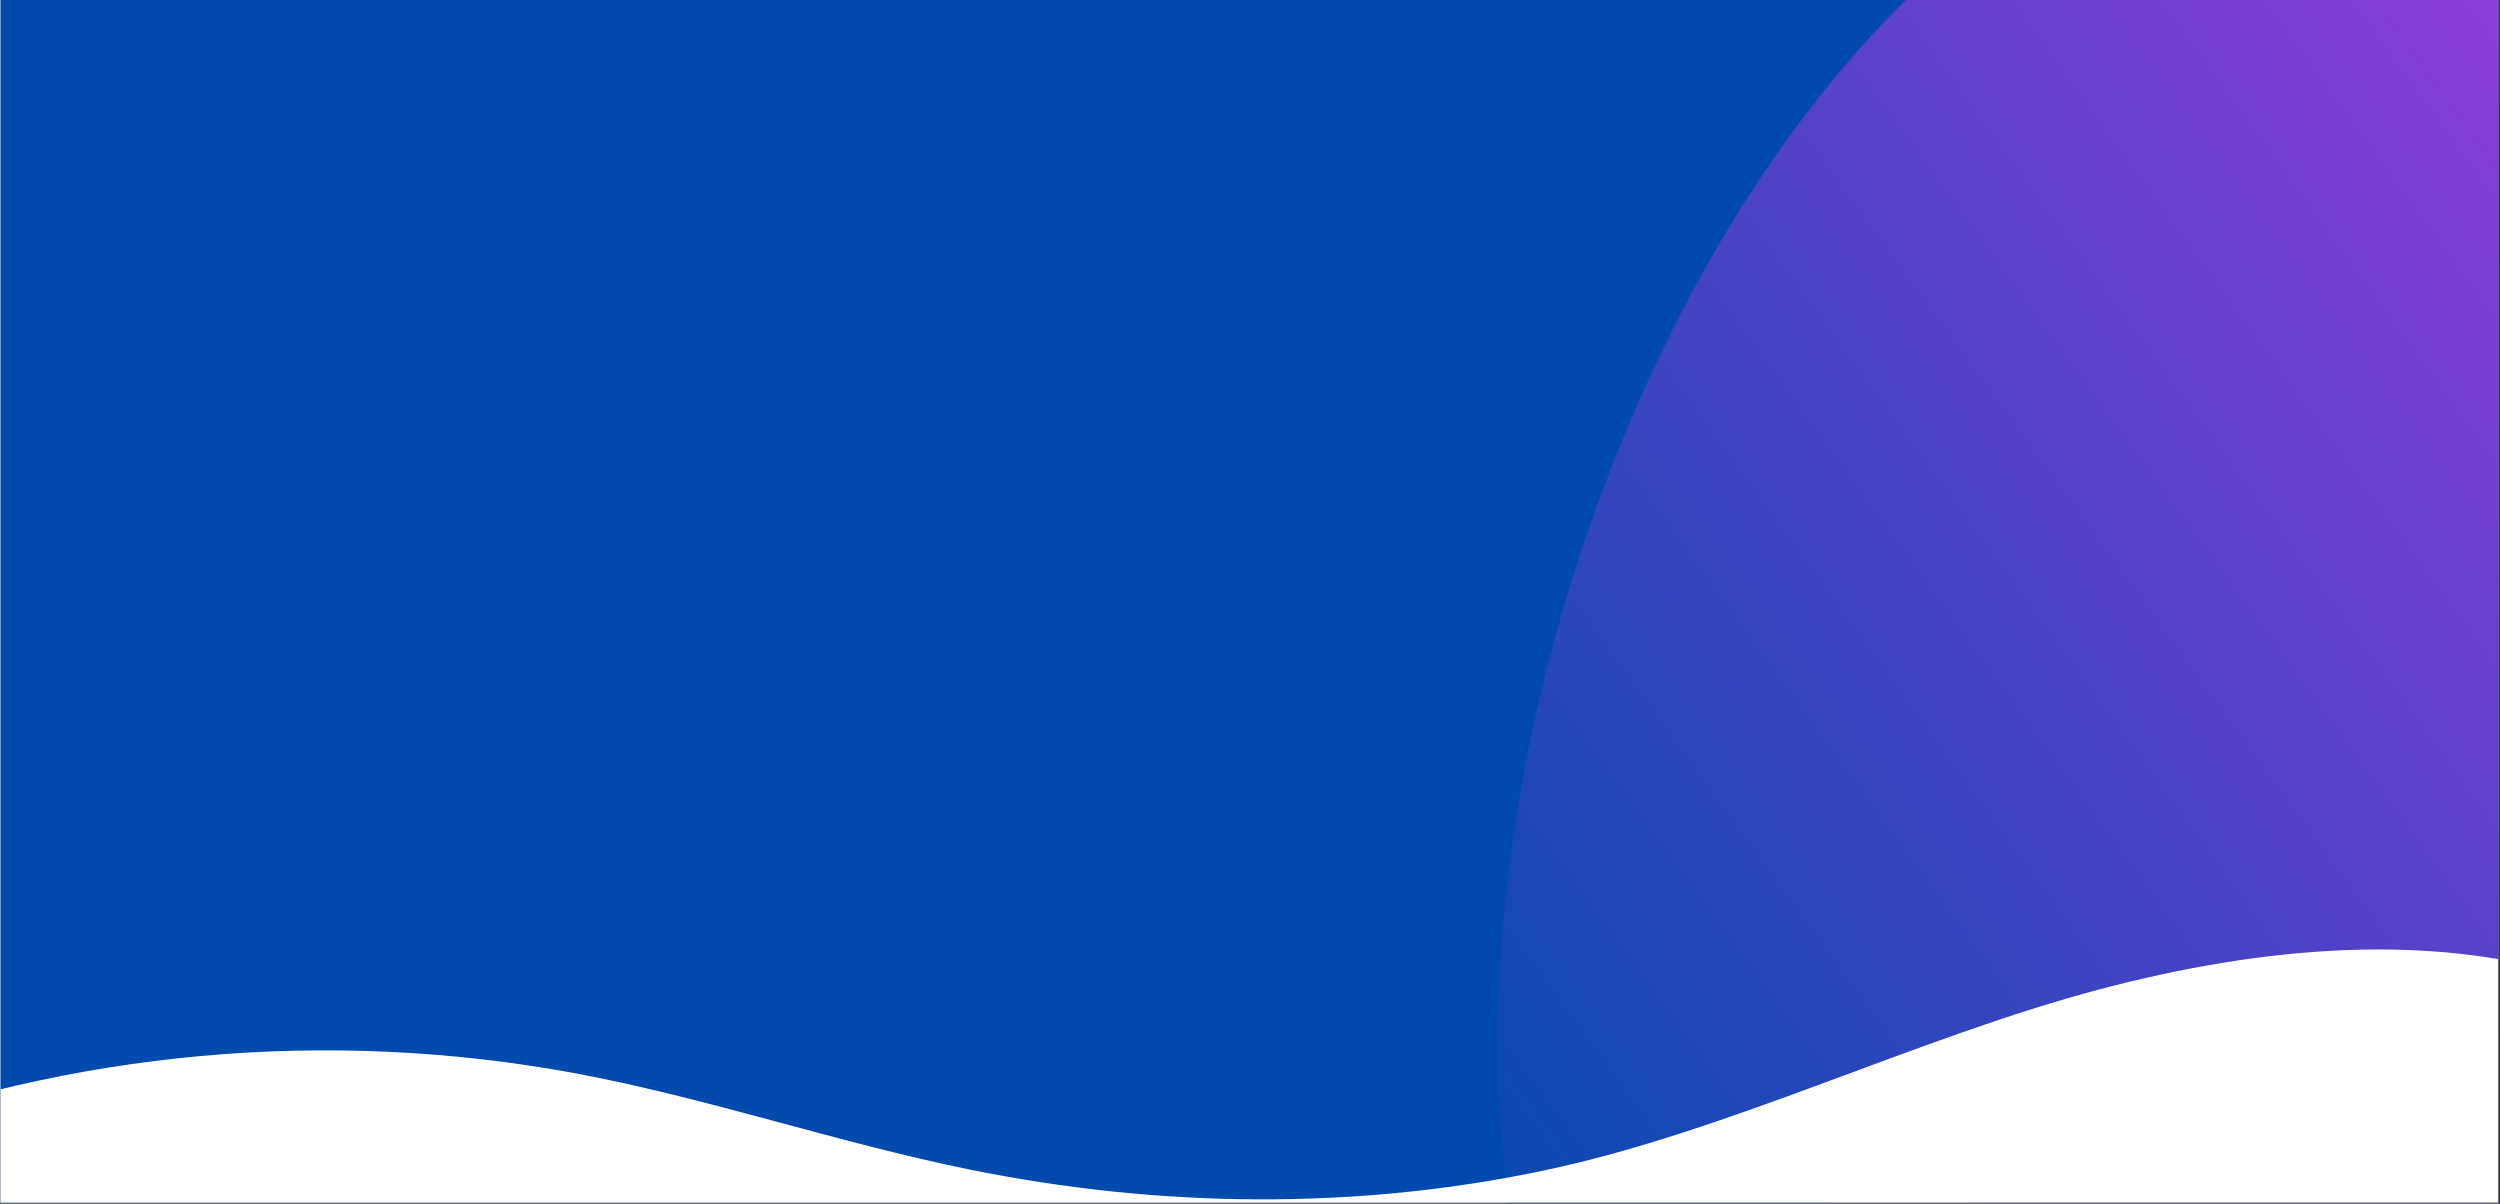 <?xml version="1.0" encoding="UTF-8"?>
<svg xmlns="http://www.w3.org/2000/svg" xmlns:xlink="http://www.w3.org/1999/xlink" width="1012.5pt" height="487.5pt" viewBox="0 0 1012.5 487.5" version="1.2">
<rect x="0" y="0" width="1012.5" height="487.5" fill="#333333" stroke="none"/>
<defs>
<clipPath id="clip1">
  <path d="M 0.27 0 L 1011.73 0 L 1011.73 487 L 0.27 487 Z M 0.27 0 "/>
</clipPath>
<clipPath id="clip2">
  <path d="M 606 0 L 1011.73 0 L 1011.73 487 L 606 487 Z M 606 0 "/>
</clipPath>
<clipPath id="clip3">
  <path d="M 993.859 -169.777 L 1509.234 539.855 L 913.023 972.859 L 397.648 263.227 Z M 993.859 -169.777 "/>
</clipPath>
<clipPath id="clip4">
  <path d="M 993.859 -169.777 L 1509.234 539.855 L 913.023 972.859 L 397.648 263.227 Z M 993.859 -169.777 "/>
</clipPath>
<clipPath id="clip5">
  <path d="M 1174.77 352.398 C 1424.672 483.156 1445.266 578.914 1338.008 660.273 C 1230.75 741.633 843.523 858.18 670.477 638.609 C 497.434 419.039 703.254 -121.367 971.148 -74.746 C 1299.402 -17.656 1025.555 274.363 1174.77 352.398 Z M 1174.77 352.398 "/>
</clipPath>
<linearGradient id="linear0" gradientUnits="userSpaceOnUse" x1="1027.228" y1="-430.69" x2="1155.069" y2="-430.69" gradientTransform="matrix(-4.445,3.228,-3.228,-4.444,4358.502,-4994.996)">
<stop offset="0" style="stop-color:rgb(54.466%,23.782%,85.837%);stop-opacity:1;"/>
<stop offset="0.004" style="stop-color:rgb(54.236%,23.804%,85.76%);stop-opacity:1;"/>
<stop offset="0.008" style="stop-color:rgb(54.007%,23.827%,85.686%);stop-opacity:1;"/>
<stop offset="0.012" style="stop-color:rgb(53.778%,23.848%,85.609%);stop-opacity:1;"/>
<stop offset="0.016" style="stop-color:rgb(53.549%,23.871%,85.533%);stop-opacity:1;"/>
<stop offset="0.02" style="stop-color:rgb(53.319%,23.892%,85.457%);stop-opacity:1;"/>
<stop offset="0.023" style="stop-color:rgb(53.09%,23.914%,85.381%);stop-opacity:1;"/>
<stop offset="0.027" style="stop-color:rgb(52.859%,23.935%,85.304%);stop-opacity:1;"/>
<stop offset="0.031" style="stop-color:rgb(52.631%,23.958%,85.229%);stop-opacity:1;"/>
<stop offset="0.035" style="stop-color:rgb(52.402%,23.979%,85.153%);stop-opacity:1;"/>
<stop offset="0.039" style="stop-color:rgb(52.173%,24.002%,85.077%);stop-opacity:1;"/>
<stop offset="0.043" style="stop-color:rgb(51.942%,24.023%,85.001%);stop-opacity:1;"/>
<stop offset="0.047" style="stop-color:rgb(51.714%,24.046%,84.926%);stop-opacity:1;"/>
<stop offset="0.051" style="stop-color:rgb(51.483%,24.068%,84.85%);stop-opacity:1;"/>
<stop offset="0.055" style="stop-color:rgb(51.254%,24.091%,84.773%);stop-opacity:1;"/>
<stop offset="0.059" style="stop-color:rgb(51.025%,24.112%,84.697%);stop-opacity:1;"/>
<stop offset="0.062" style="stop-color:rgb(50.797%,24.133%,84.622%);stop-opacity:1;"/>
<stop offset="0.066" style="stop-color:rgb(50.566%,24.155%,84.546%);stop-opacity:1;"/>
<stop offset="0.07" style="stop-color:rgb(50.337%,24.178%,84.47%);stop-opacity:1;"/>
<stop offset="0.074" style="stop-color:rgb(50.107%,24.199%,84.393%);stop-opacity:1;"/>
<stop offset="0.078" style="stop-color:rgb(49.878%,24.222%,84.317%);stop-opacity:1;"/>
<stop offset="0.082" style="stop-color:rgb(49.649%,24.243%,84.241%);stop-opacity:1;"/>
<stop offset="0.086" style="stop-color:rgb(49.42%,24.266%,84.166%);stop-opacity:1;"/>
<stop offset="0.09" style="stop-color:rgb(49.19%,24.287%,84.09%);stop-opacity:1;"/>
<stop offset="0.094" style="stop-color:rgb(48.961%,24.31%,84.013%);stop-opacity:1;"/>
<stop offset="0.098" style="stop-color:rgb(48.73%,24.332%,83.937%);stop-opacity:1;"/>
<stop offset="0.102" style="stop-color:rgb(48.502%,24.353%,83.862%);stop-opacity:1;"/>
<stop offset="0.105" style="stop-color:rgb(48.273%,24.374%,83.786%);stop-opacity:1;"/>
<stop offset="0.109" style="stop-color:rgb(48.044%,24.397%,83.71%);stop-opacity:1;"/>
<stop offset="0.113" style="stop-color:rgb(47.813%,24.419%,83.633%);stop-opacity:1;"/>
<stop offset="0.117" style="stop-color:rgb(47.585%,24.442%,83.559%);stop-opacity:1;"/>
<stop offset="0.121" style="stop-color:rgb(47.354%,24.463%,83.482%);stop-opacity:1;"/>
<stop offset="0.125" style="stop-color:rgb(47.125%,24.486%,83.406%);stop-opacity:1;"/>
<stop offset="0.129" style="stop-color:rgb(46.896%,24.507%,83.33%);stop-opacity:1;"/>
<stop offset="0.133" style="stop-color:rgb(46.667%,24.53%,83.253%);stop-opacity:1;"/>
<stop offset="0.137" style="stop-color:rgb(46.437%,24.551%,83.177%);stop-opacity:1;"/>
<stop offset="0.141" style="stop-color:rgb(46.208%,24.573%,83.102%);stop-opacity:1;"/>
<stop offset="0.145" style="stop-color:rgb(45.978%,24.594%,83.026%);stop-opacity:1;"/>
<stop offset="0.148" style="stop-color:rgb(45.749%,24.617%,82.95%);stop-opacity:1;"/>
<stop offset="0.152" style="stop-color:rgb(45.52%,24.638%,82.874%);stop-opacity:1;"/>
<stop offset="0.156" style="stop-color:rgb(45.291%,24.661%,82.799%);stop-opacity:1;"/>
<stop offset="0.16" style="stop-color:rgb(45.061%,24.683%,82.722%);stop-opacity:1;"/>
<stop offset="0.164" style="stop-color:rgb(44.832%,24.706%,82.646%);stop-opacity:1;"/>
<stop offset="0.168" style="stop-color:rgb(44.601%,24.727%,82.57%);stop-opacity:1;"/>
<stop offset="0.172" style="stop-color:rgb(44.373%,24.75%,82.495%);stop-opacity:1;"/>
<stop offset="0.176" style="stop-color:rgb(44.144%,24.771%,82.419%);stop-opacity:1;"/>
<stop offset="0.18" style="stop-color:rgb(43.915%,24.792%,82.343%);stop-opacity:1;"/>
<stop offset="0.184" style="stop-color:rgb(43.684%,24.814%,82.266%);stop-opacity:1;"/>
<stop offset="0.188" style="stop-color:rgb(43.456%,24.837%,82.19%);stop-opacity:1;"/>
<stop offset="0.191" style="stop-color:rgb(43.225%,24.858%,82.114%);stop-opacity:1;"/>
<stop offset="0.195" style="stop-color:rgb(42.996%,24.881%,82.039%);stop-opacity:1;"/>
<stop offset="0.199" style="stop-color:rgb(42.767%,24.902%,81.963%);stop-opacity:1;"/>
<stop offset="0.203" style="stop-color:rgb(42.538%,24.925%,81.886%);stop-opacity:1;"/>
<stop offset="0.207" style="stop-color:rgb(42.308%,24.947%,81.81%);stop-opacity:1;"/>
<stop offset="0.211" style="stop-color:rgb(42.079%,24.969%,81.735%);stop-opacity:1;"/>
<stop offset="0.215" style="stop-color:rgb(41.849%,24.991%,81.659%);stop-opacity:1;"/>
<stop offset="0.219" style="stop-color:rgb(41.62%,25.012%,81.583%);stop-opacity:1;"/>
<stop offset="0.223" style="stop-color:rgb(41.391%,25.034%,81.506%);stop-opacity:1;"/>
<stop offset="0.227" style="stop-color:rgb(41.162%,25.056%,81.432%);stop-opacity:1;"/>
<stop offset="0.23" style="stop-color:rgb(40.932%,25.078%,81.355%);stop-opacity:1;"/>
<stop offset="0.234" style="stop-color:rgb(40.703%,25.101%,81.279%);stop-opacity:1;"/>
<stop offset="0.238" style="stop-color:rgb(40.472%,25.122%,81.203%);stop-opacity:1;"/>
<stop offset="0.242" style="stop-color:rgb(40.244%,25.145%,81.126%);stop-opacity:1;"/>
<stop offset="0.246" style="stop-color:rgb(40.013%,25.166%,81.05%);stop-opacity:1;"/>
<stop offset="0.25" style="stop-color:rgb(39.784%,25.189%,80.975%);stop-opacity:1;"/>
<stop offset="0.254" style="stop-color:rgb(39.555%,25.211%,80.899%);stop-opacity:1;"/>
<stop offset="0.258" style="stop-color:rgb(39.326%,25.232%,80.823%);stop-opacity:1;"/>
<stop offset="0.262" style="stop-color:rgb(39.096%,25.253%,80.746%);stop-opacity:1;"/>
<stop offset="0.266" style="stop-color:rgb(38.867%,25.276%,80.672%);stop-opacity:1;"/>
<stop offset="0.27" style="stop-color:rgb(38.637%,25.298%,80.595%);stop-opacity:1;"/>
<stop offset="0.273" style="stop-color:rgb(38.408%,25.32%,80.519%);stop-opacity:1;"/>
<stop offset="0.277" style="stop-color:rgb(38.179%,25.342%,80.443%);stop-opacity:1;"/>
<stop offset="0.281" style="stop-color:rgb(37.95%,25.365%,80.368%);stop-opacity:1;"/>
<stop offset="0.285" style="stop-color:rgb(37.72%,25.386%,80.292%);stop-opacity:1;"/>
<stop offset="0.289" style="stop-color:rgb(37.491%,25.409%,80.215%);stop-opacity:1;"/>
<stop offset="0.293" style="stop-color:rgb(37.26%,25.43%,80.139%);stop-opacity:1;"/>
<stop offset="0.297" style="stop-color:rgb(37.032%,25.452%,80.063%);stop-opacity:1;"/>
<stop offset="0.301" style="stop-color:rgb(36.803%,25.473%,79.987%);stop-opacity:1;"/>
<stop offset="0.305" style="stop-color:rgb(36.574%,25.496%,79.912%);stop-opacity:1;"/>
<stop offset="0.309" style="stop-color:rgb(36.343%,25.517%,79.836%);stop-opacity:1;"/>
<stop offset="0.312" style="stop-color:rgb(36.115%,25.54%,79.759%);stop-opacity:1;"/>
<stop offset="0.316" style="stop-color:rgb(35.884%,25.562%,79.683%);stop-opacity:1;"/>
<stop offset="0.32" style="stop-color:rgb(35.655%,25.584%,79.608%);stop-opacity:1;"/>
<stop offset="0.324" style="stop-color:rgb(35.426%,25.606%,79.532%);stop-opacity:1;"/>
<stop offset="0.328" style="stop-color:rgb(35.197%,25.629%,79.456%);stop-opacity:1;"/>
<stop offset="0.332" style="stop-color:rgb(34.967%,25.65%,79.379%);stop-opacity:1;"/>
<stop offset="0.336" style="stop-color:rgb(34.738%,25.671%,79.303%);stop-opacity:1;"/>
<stop offset="0.34" style="stop-color:rgb(34.508%,25.693%,79.227%);stop-opacity:1;"/>
<stop offset="0.344" style="stop-color:rgb(34.279%,25.716%,79.152%);stop-opacity:1;"/>
<stop offset="0.348" style="stop-color:rgb(34.05%,25.737%,79.076%);stop-opacity:1;"/>
<stop offset="0.352" style="stop-color:rgb(33.821%,25.76%,78.999%);stop-opacity:1;"/>
<stop offset="0.355" style="stop-color:rgb(33.591%,25.781%,78.923%);stop-opacity:1;"/>
<stop offset="0.359" style="stop-color:rgb(33.362%,25.804%,78.848%);stop-opacity:1;"/>
<stop offset="0.363" style="stop-color:rgb(33.131%,25.826%,78.772%);stop-opacity:1;"/>
<stop offset="0.367" style="stop-color:rgb(32.903%,25.848%,78.696%);stop-opacity:1;"/>
<stop offset="0.371" style="stop-color:rgb(32.674%,25.87%,78.619%);stop-opacity:1;"/>
<stop offset="0.375" style="stop-color:rgb(32.445%,25.891%,78.545%);stop-opacity:1;"/>
<stop offset="0.379" style="stop-color:rgb(32.214%,25.912%,78.468%);stop-opacity:1;"/>
<stop offset="0.383" style="stop-color:rgb(31.985%,25.935%,78.392%);stop-opacity:1;"/>
<stop offset="0.387" style="stop-color:rgb(31.755%,25.957%,78.316%);stop-opacity:1;"/>
<stop offset="0.391" style="stop-color:rgb(31.526%,25.98%,78.239%);stop-opacity:1;"/>
<stop offset="0.395" style="stop-color:rgb(31.297%,26.001%,78.163%);stop-opacity:1;"/>
<stop offset="0.398" style="stop-color:rgb(31.068%,26.024%,78.088%);stop-opacity:1;"/>
<stop offset="0.402" style="stop-color:rgb(30.838%,26.045%,78.012%);stop-opacity:1;"/>
<stop offset="0.406" style="stop-color:rgb(30.609%,26.068%,77.936%);stop-opacity:1;"/>
<stop offset="0.41" style="stop-color:rgb(30.379%,26.089%,77.859%);stop-opacity:1;"/>
<stop offset="0.414" style="stop-color:rgb(30.15%,26.111%,77.785%);stop-opacity:1;"/>
<stop offset="0.418" style="stop-color:rgb(29.921%,26.132%,77.708%);stop-opacity:1;"/>
<stop offset="0.422" style="stop-color:rgb(29.692%,26.155%,77.632%);stop-opacity:1;"/>
<stop offset="0.426" style="stop-color:rgb(29.462%,26.176%,77.556%);stop-opacity:1;"/>
<stop offset="0.43" style="stop-color:rgb(29.233%,26.199%,77.481%);stop-opacity:1;"/>
<stop offset="0.434" style="stop-color:rgb(29.002%,26.221%,77.405%);stop-opacity:1;"/>
<stop offset="0.438" style="stop-color:rgb(28.773%,26.244%,77.328%);stop-opacity:1;"/>
<stop offset="0.441" style="stop-color:rgb(28.545%,26.265%,77.252%);stop-opacity:1;"/>
<stop offset="0.445" style="stop-color:rgb(28.316%,26.288%,77.176%);stop-opacity:1;"/>
<stop offset="0.449" style="stop-color:rgb(28.085%,26.309%,77.1%);stop-opacity:1;"/>
<stop offset="0.453" style="stop-color:rgb(27.856%,26.331%,77.025%);stop-opacity:1;"/>
<stop offset="0.457" style="stop-color:rgb(27.626%,26.352%,76.949%);stop-opacity:1;"/>
<stop offset="0.461" style="stop-color:rgb(27.397%,26.375%,76.872%);stop-opacity:1;"/>
<stop offset="0.465" style="stop-color:rgb(27.168%,26.396%,76.796%);stop-opacity:1;"/>
<stop offset="0.469" style="stop-color:rgb(26.939%,26.419%,76.721%);stop-opacity:1;"/>
<stop offset="0.473" style="stop-color:rgb(26.709%,26.44%,76.645%);stop-opacity:1;"/>
<stop offset="0.477" style="stop-color:rgb(26.48%,26.463%,76.569%);stop-opacity:1;"/>
<stop offset="0.48" style="stop-color:rgb(26.25%,26.485%,76.492%);stop-opacity:1;"/>
<stop offset="0.484" style="stop-color:rgb(26.021%,26.508%,76.418%);stop-opacity:1;"/>
<stop offset="0.488" style="stop-color:rgb(25.792%,26.529%,76.341%);stop-opacity:1;"/>
<stop offset="0.492" style="stop-color:rgb(25.563%,26.55%,76.265%);stop-opacity:1;"/>
<stop offset="0.496" style="stop-color:rgb(25.333%,26.572%,76.189%);stop-opacity:1;"/>
<stop offset="0.5" style="stop-color:rgb(25.104%,26.595%,76.112%);stop-opacity:1;"/>
<stop offset="0.504" style="stop-color:rgb(24.873%,26.616%,76.036%);stop-opacity:1;"/>
<stop offset="0.508" style="stop-color:rgb(24.644%,26.639%,75.961%);stop-opacity:1;"/>
<stop offset="0.512" style="stop-color:rgb(24.416%,26.66%,75.885%);stop-opacity:1;"/>
<stop offset="0.516" style="stop-color:rgb(24.187%,26.683%,75.809%);stop-opacity:1;"/>
<stop offset="0.52" style="stop-color:rgb(23.956%,26.704%,75.732%);stop-opacity:1;"/>
<stop offset="0.523" style="stop-color:rgb(23.727%,26.727%,75.658%);stop-opacity:1;"/>
<stop offset="0.527" style="stop-color:rgb(23.497%,26.749%,75.581%);stop-opacity:1;"/>
<stop offset="0.531" style="stop-color:rgb(23.268%,26.77%,75.505%);stop-opacity:1;"/>
<stop offset="0.535" style="stop-color:rgb(23.039%,26.791%,75.429%);stop-opacity:1;"/>
<stop offset="0.539" style="stop-color:rgb(22.81%,26.814%,75.354%);stop-opacity:1;"/>
<stop offset="0.543" style="stop-color:rgb(22.58%,26.836%,75.278%);stop-opacity:1;"/>
<stop offset="0.547" style="stop-color:rgb(22.351%,26.859%,75.201%);stop-opacity:1;"/>
<stop offset="0.551" style="stop-color:rgb(22.121%,26.88%,75.125%);stop-opacity:1;"/>
<stop offset="0.555" style="stop-color:rgb(21.892%,26.903%,75.049%);stop-opacity:1;"/>
<stop offset="0.559" style="stop-color:rgb(21.663%,26.924%,74.973%);stop-opacity:1;"/>
<stop offset="0.562" style="stop-color:rgb(21.434%,26.947%,74.898%);stop-opacity:1;"/>
<stop offset="0.566" style="stop-color:rgb(21.204%,26.968%,74.821%);stop-opacity:1;"/>
<stop offset="0.57" style="stop-color:rgb(20.975%,26.99%,74.745%);stop-opacity:1;"/>
<stop offset="0.574" style="stop-color:rgb(20.744%,27.011%,74.669%);stop-opacity:1;"/>
<stop offset="0.578" style="stop-color:rgb(20.515%,27.034%,74.594%);stop-opacity:1;"/>
<stop offset="0.582" style="stop-color:rgb(20.287%,27.055%,74.518%);stop-opacity:1;"/>
<stop offset="0.586" style="stop-color:rgb(20.058%,27.078%,74.442%);stop-opacity:1;"/>
<stop offset="0.59" style="stop-color:rgb(19.827%,27.1%,74.365%);stop-opacity:1;"/>
<stop offset="0.594" style="stop-color:rgb(19.598%,27.122%,74.29%);stop-opacity:1;"/>
<stop offset="0.598" style="stop-color:rgb(19.368%,27.144%,74.214%);stop-opacity:1;"/>
<stop offset="0.602" style="stop-color:rgb(19.139%,27.167%,74.138%);stop-opacity:1;"/>
<stop offset="0.605" style="stop-color:rgb(18.91%,27.188%,74.062%);stop-opacity:1;"/>
<stop offset="0.609" style="stop-color:rgb(18.681%,27.209%,73.985%);stop-opacity:1;"/>
<stop offset="0.613" style="stop-color:rgb(18.451%,27.231%,73.909%);stop-opacity:1;"/>
<stop offset="0.617" style="stop-color:rgb(18.222%,27.254%,73.834%);stop-opacity:1;"/>
<stop offset="0.621" style="stop-color:rgb(17.992%,27.275%,73.758%);stop-opacity:1;"/>
<stop offset="0.625" style="stop-color:rgb(17.763%,27.298%,73.682%);stop-opacity:1;"/>
<stop offset="0.629" style="stop-color:rgb(17.534%,27.319%,73.605%);stop-opacity:1;"/>
<stop offset="0.633" style="stop-color:rgb(17.305%,27.342%,73.531%);stop-opacity:1;"/>
<stop offset="0.637" style="stop-color:rgb(17.075%,27.364%,73.454%);stop-opacity:1;"/>
<stop offset="0.641" style="stop-color:rgb(16.846%,27.385%,73.378%);stop-opacity:1;"/>
<stop offset="0.645" style="stop-color:rgb(16.615%,27.406%,73.302%);stop-opacity:1;"/>
<stop offset="0.648" style="stop-color:rgb(16.386%,27.429%,73.227%);stop-opacity:1;"/>
<stop offset="0.652" style="stop-color:rgb(16.158%,27.451%,73.151%);stop-opacity:1;"/>
<stop offset="0.656" style="stop-color:rgb(15.929%,27.473%,73.074%);stop-opacity:1;"/>
<stop offset="0.66" style="stop-color:rgb(15.698%,27.495%,72.998%);stop-opacity:1;"/>
<stop offset="0.664" style="stop-color:rgb(15.469%,27.518%,72.922%);stop-opacity:1;"/>
<stop offset="0.668" style="stop-color:rgb(15.239%,27.539%,72.845%);stop-opacity:1;"/>
<stop offset="0.672" style="stop-color:rgb(15.01%,27.562%,72.771%);stop-opacity:1;"/>
<stop offset="0.676" style="stop-color:rgb(14.781%,27.583%,72.694%);stop-opacity:1;"/>
<stop offset="0.68" style="stop-color:rgb(14.552%,27.605%,72.618%);stop-opacity:1;"/>
<stop offset="0.684" style="stop-color:rgb(14.322%,27.626%,72.542%);stop-opacity:1;"/>
<stop offset="0.688" style="stop-color:rgb(14.093%,27.649%,72.467%);stop-opacity:1;"/>
<stop offset="0.691" style="stop-color:rgb(13.863%,27.67%,72.391%);stop-opacity:1;"/>
<stop offset="0.695" style="stop-color:rgb(13.634%,27.693%,72.314%);stop-opacity:1;"/>
<stop offset="0.699" style="stop-color:rgb(13.405%,27.715%,72.238%);stop-opacity:1;"/>
<stop offset="0.703" style="stop-color:rgb(13.176%,27.737%,72.163%);stop-opacity:1;"/>
<stop offset="0.707" style="stop-color:rgb(12.946%,27.759%,72.087%);stop-opacity:1;"/>
<stop offset="0.711" style="stop-color:rgb(12.717%,27.782%,72.011%);stop-opacity:1;"/>
<stop offset="0.715" style="stop-color:rgb(12.486%,27.803%,71.935%);stop-opacity:1;"/>
<stop offset="0.719" style="stop-color:rgb(12.257%,27.824%,71.858%);stop-opacity:1;"/>
<stop offset="0.723" style="stop-color:rgb(12.029%,27.846%,71.782%);stop-opacity:1;"/>
<stop offset="0.727" style="stop-color:rgb(11.8%,27.869%,71.707%);stop-opacity:1;"/>
<stop offset="0.73" style="stop-color:rgb(11.569%,27.89%,71.631%);stop-opacity:1;"/>
<stop offset="0.734" style="stop-color:rgb(11.34%,27.913%,71.555%);stop-opacity:1;"/>
<stop offset="0.738" style="stop-color:rgb(11.11%,27.934%,71.478%);stop-opacity:1;"/>
<stop offset="0.742" style="stop-color:rgb(10.881%,27.957%,71.404%);stop-opacity:1;"/>
<stop offset="0.746" style="stop-color:rgb(10.651%,27.979%,71.327%);stop-opacity:1;"/>
<stop offset="0.75" style="stop-color:rgb(10.422%,28.001%,71.251%);stop-opacity:1;"/>
<stop offset="0.754" style="stop-color:rgb(10.193%,28.023%,71.175%);stop-opacity:1;"/>
<stop offset="0.758" style="stop-color:rgb(9.964%,28.044%,71.1%);stop-opacity:1;"/>
<stop offset="0.762" style="stop-color:rgb(9.734%,28.065%,71.024%);stop-opacity:1;"/>
<stop offset="0.766" style="stop-color:rgb(9.505%,28.088%,70.947%);stop-opacity:1;"/>
<stop offset="0.77" style="stop-color:rgb(9.274%,28.11%,70.871%);stop-opacity:1;"/>
<stop offset="0.773" style="stop-color:rgb(9.045%,28.133%,70.795%);stop-opacity:1;"/>
<stop offset="0.777" style="stop-color:rgb(8.817%,28.154%,70.718%);stop-opacity:1;"/>
<stop offset="0.781" style="stop-color:rgb(8.588%,28.177%,70.644%);stop-opacity:1;"/>
<stop offset="0.785" style="stop-color:rgb(8.357%,28.198%,70.567%);stop-opacity:1;"/>
<stop offset="0.789" style="stop-color:rgb(8.128%,28.221%,70.491%);stop-opacity:1;"/>
<stop offset="0.793" style="stop-color:rgb(7.898%,28.242%,70.415%);stop-opacity:1;"/>
<stop offset="0.797" style="stop-color:rgb(7.669%,28.264%,70.34%);stop-opacity:1;"/>
<stop offset="0.801" style="stop-color:rgb(7.44%,28.285%,70.264%);stop-opacity:1;"/>
<stop offset="0.805" style="stop-color:rgb(7.211%,28.308%,70.187%);stop-opacity:1;"/>
<stop offset="0.809" style="stop-color:rgb(6.981%,28.329%,70.111%);stop-opacity:1;"/>
<stop offset="0.812" style="stop-color:rgb(6.752%,28.352%,70.036%);stop-opacity:1;"/>
<stop offset="0.816" style="stop-color:rgb(6.522%,28.374%,69.96%);stop-opacity:1;"/>
<stop offset="0.82" style="stop-color:rgb(6.293%,28.397%,69.884%);stop-opacity:1;"/>
<stop offset="0.824" style="stop-color:rgb(6.064%,28.418%,69.807%);stop-opacity:1;"/>
<stop offset="0.828" style="stop-color:rgb(5.835%,28.441%,69.731%);stop-opacity:1;"/>
<stop offset="0.832" style="stop-color:rgb(5.605%,28.462%,69.655%);stop-opacity:1;"/>
<stop offset="0.836" style="stop-color:rgb(5.376%,28.484%,69.58%);stop-opacity:1;"/>
<stop offset="0.84" style="stop-color:rgb(5.145%,28.505%,69.504%);stop-opacity:1;"/>
<stop offset="0.844" style="stop-color:rgb(4.916%,28.528%,69.427%);stop-opacity:1;"/>
<stop offset="0.848" style="stop-color:rgb(4.688%,28.549%,69.351%);stop-opacity:1;"/>
<stop offset="0.852" style="stop-color:rgb(4.459%,28.572%,69.276%);stop-opacity:1;"/>
<stop offset="0.855" style="stop-color:rgb(4.228%,28.593%,69.2%);stop-opacity:1;"/>
<stop offset="0.859" style="stop-color:rgb(3.999%,28.616%,69.124%);stop-opacity:1;"/>
<stop offset="0.863" style="stop-color:rgb(3.769%,28.638%,69.048%);stop-opacity:1;"/>
<stop offset="0.867" style="stop-color:rgb(3.54%,28.661%,68.973%);stop-opacity:1;"/>
<stop offset="0.871" style="stop-color:rgb(3.311%,28.682%,68.896%);stop-opacity:1;"/>
<stop offset="0.875" style="stop-color:rgb(3.082%,28.703%,68.82%);stop-opacity:1;"/>
<stop offset="0.879" style="stop-color:rgb(2.852%,28.725%,68.744%);stop-opacity:1;"/>
<stop offset="0.883" style="stop-color:rgb(2.623%,28.748%,68.668%);stop-opacity:1;"/>
<stop offset="0.887" style="stop-color:rgb(2.393%,28.769%,68.591%);stop-opacity:1;"/>
<stop offset="0.891" style="stop-color:rgb(2.164%,28.792%,68.517%);stop-opacity:1;"/>
<stop offset="0.895" style="stop-color:rgb(1.935%,28.813%,68.44%);stop-opacity:1;"/>
<stop offset="0.898" style="stop-color:rgb(1.706%,28.836%,68.364%);stop-opacity:1;"/>
<stop offset="0.902" style="stop-color:rgb(1.476%,28.857%,68.288%);stop-opacity:1;"/>
<stop offset="0.906" style="stop-color:rgb(1.247%,28.88%,68.213%);stop-opacity:1;"/>
<stop offset="0.91" style="stop-color:rgb(1.016%,28.902%,68.137%);stop-opacity:1;"/>
<stop offset="0.914" style="stop-color:rgb(0.787%,28.923%,68.06%);stop-opacity:1;"/>
<stop offset="0.918" style="stop-color:rgb(0.558%,28.944%,67.984%);stop-opacity:1;"/>
<stop offset="0.922" style="stop-color:rgb(0.33%,28.967%,67.909%);stop-opacity:1;"/>
<stop offset="0.938" style="stop-color:rgb(0.165%,28.983%,67.854%);stop-opacity:1;"/>
<stop offset="1" style="stop-color:rgb(0%,28.999%,67.799%);stop-opacity:1;"/>
</linearGradient>
<clipPath id="clip6">
  <path d="M 620 438.516 L 1011.73 438.516 L 1011.73 487 L 620 487 Z M 620 438.516 "/>
</clipPath>
<clipPath id="clip7">
  <path d="M 840.527 924.312 C 844.711 921.176 848.633 918.039 852.297 914.641 C 878.965 890.062 913.742 875.941 950.09 877.512 C 976.238 878.559 1002.91 871.238 1025.656 854.504 C 1039.777 844.305 1050.758 831.496 1058.867 817.375 C 1068.016 801.426 1084.754 791.23 1103.055 790.707 C 1128.156 789.66 1153.262 780.77 1174.441 763.516 C 1221.508 724.555 1233.535 653.699 1197.188 604.547 C 1155.09 547.285 1099.918 549.637 1064.094 559.836 C 1042.129 566.109 1019.121 555.914 1008.137 536.043 C 1000.816 522.445 992.188 508.066 984.082 498.129 C 931.262 433.551 837.391 419.691 767.836 465.449 C 707.695 505.191 682.855 576.57 699.066 641.672 C 704.559 664.16 695.668 687.691 676.84 701.285 L 676.578 701.547 C 614.871 746.781 601.535 833.586 647.031 895.031 C 691.746 956.473 779.605 969.809 840.527 924.312 Z M 840.527 924.312 "/>
</clipPath>
<linearGradient id="linear1" gradientUnits="userSpaceOnUse" x1="1309.482" y1="1084.3" x2="1446.931" y2="1084.3" gradientTransform="matrix(-2.108,1.547,-1.547,-2.108,5519.212,793.556)">
<stop offset="0" style="stop-color:rgb(64.824%,26.366%,83.891%);stop-opacity:1;"/>
<stop offset="0.008" style="stop-color:rgb(64.911%,26.454%,83.774%);stop-opacity:1;"/>
<stop offset="0.016" style="stop-color:rgb(65.085%,26.631%,83.54%);stop-opacity:1;"/>
<stop offset="0.023" style="stop-color:rgb(65.26%,26.808%,83.307%);stop-opacity:1;"/>
<stop offset="0.031" style="stop-color:rgb(65.436%,26.985%,83.073%);stop-opacity:1;"/>
<stop offset="0.039" style="stop-color:rgb(65.61%,27.164%,82.838%);stop-opacity:1;"/>
<stop offset="0.047" style="stop-color:rgb(65.785%,27.341%,82.605%);stop-opacity:1;"/>
<stop offset="0.055" style="stop-color:rgb(65.961%,27.518%,82.372%);stop-opacity:1;"/>
<stop offset="0.062" style="stop-color:rgb(66.136%,27.695%,82.138%);stop-opacity:1;"/>
<stop offset="0.07" style="stop-color:rgb(66.31%,27.872%,81.905%);stop-opacity:1;"/>
<stop offset="0.078" style="stop-color:rgb(66.486%,28.05%,81.67%);stop-opacity:1;"/>
<stop offset="0.086" style="stop-color:rgb(66.661%,28.227%,81.436%);stop-opacity:1;"/>
<stop offset="0.094" style="stop-color:rgb(66.835%,28.404%,81.203%);stop-opacity:1;"/>
<stop offset="0.102" style="stop-color:rgb(67.01%,28.581%,80.969%);stop-opacity:1;"/>
<stop offset="0.109" style="stop-color:rgb(67.186%,28.758%,80.734%);stop-opacity:1;"/>
<stop offset="0.117" style="stop-color:rgb(67.361%,28.937%,80.501%);stop-opacity:1;"/>
<stop offset="0.125" style="stop-color:rgb(67.535%,29.114%,80.267%);stop-opacity:1;"/>
<stop offset="0.133" style="stop-color:rgb(67.711%,29.291%,80.034%);stop-opacity:1;"/>
<stop offset="0.141" style="stop-color:rgb(67.886%,29.468%,79.799%);stop-opacity:1;"/>
<stop offset="0.148" style="stop-color:rgb(68.06%,29.645%,79.565%);stop-opacity:1;"/>
<stop offset="0.156" style="stop-color:rgb(68.236%,29.823%,79.332%);stop-opacity:1;"/>
<stop offset="0.164" style="stop-color:rgb(68.411%,30%,79.099%);stop-opacity:1;"/>
<stop offset="0.172" style="stop-color:rgb(68.585%,30.177%,78.864%);stop-opacity:1;"/>
<stop offset="0.18" style="stop-color:rgb(68.761%,30.354%,78.63%);stop-opacity:1;"/>
<stop offset="0.188" style="stop-color:rgb(68.936%,30.531%,78.397%);stop-opacity:1;"/>
<stop offset="0.195" style="stop-color:rgb(69.112%,30.71%,78.163%);stop-opacity:1;"/>
<stop offset="0.203" style="stop-color:rgb(69.286%,30.887%,77.93%);stop-opacity:1;"/>
<stop offset="0.211" style="stop-color:rgb(69.461%,31.064%,77.695%);stop-opacity:1;"/>
<stop offset="0.219" style="stop-color:rgb(69.637%,31.241%,77.461%);stop-opacity:1;"/>
<stop offset="0.227" style="stop-color:rgb(69.81%,31.418%,77.228%);stop-opacity:1;"/>
<stop offset="0.234" style="stop-color:rgb(69.986%,31.595%,76.994%);stop-opacity:1;"/>
<stop offset="0.242" style="stop-color:rgb(70.161%,31.773%,76.759%);stop-opacity:1;"/>
<stop offset="0.25" style="stop-color:rgb(70.335%,31.95%,76.526%);stop-opacity:1;"/>
<stop offset="0.258" style="stop-color:rgb(70.511%,32.127%,76.292%);stop-opacity:1;"/>
<stop offset="0.266" style="stop-color:rgb(70.686%,32.304%,76.059%);stop-opacity:1;"/>
<stop offset="0.273" style="stop-color:rgb(70.862%,32.481%,75.824%);stop-opacity:1;"/>
<stop offset="0.281" style="stop-color:rgb(71.036%,32.66%,75.591%);stop-opacity:1;"/>
<stop offset="0.289" style="stop-color:rgb(71.211%,32.837%,75.357%);stop-opacity:1;"/>
<stop offset="0.297" style="stop-color:rgb(71.387%,33.014%,75.124%);stop-opacity:1;"/>
<stop offset="0.305" style="stop-color:rgb(71.561%,33.191%,74.89%);stop-opacity:1;"/>
<stop offset="0.312" style="stop-color:rgb(71.736%,33.368%,74.655%);stop-opacity:1;"/>
<stop offset="0.32" style="stop-color:rgb(71.912%,33.546%,74.422%);stop-opacity:1;"/>
<stop offset="0.328" style="stop-color:rgb(72.086%,33.723%,74.188%);stop-opacity:1;"/>
<stop offset="0.336" style="stop-color:rgb(72.261%,33.9%,73.955%);stop-opacity:1;"/>
<stop offset="0.344" style="stop-color:rgb(72.437%,34.077%,73.72%);stop-opacity:1;"/>
<stop offset="0.352" style="stop-color:rgb(72.612%,34.254%,73.486%);stop-opacity:1;"/>
<stop offset="0.359" style="stop-color:rgb(72.786%,34.433%,73.253%);stop-opacity:1;"/>
<stop offset="0.367" style="stop-color:rgb(72.961%,34.61%,73.019%);stop-opacity:1;"/>
<stop offset="0.375" style="stop-color:rgb(73.137%,34.787%,72.784%);stop-opacity:1;"/>
<stop offset="0.383" style="stop-color:rgb(73.311%,34.964%,72.551%);stop-opacity:1;"/>
<stop offset="0.391" style="stop-color:rgb(73.486%,35.141%,72.318%);stop-opacity:1;"/>
<stop offset="0.398" style="stop-color:rgb(73.662%,35.32%,72.084%);stop-opacity:1;"/>
<stop offset="0.406" style="stop-color:rgb(73.836%,35.497%,71.849%);stop-opacity:1;"/>
<stop offset="0.414" style="stop-color:rgb(74.011%,35.674%,71.616%);stop-opacity:1;"/>
<stop offset="0.422" style="stop-color:rgb(74.187%,35.851%,71.382%);stop-opacity:1;"/>
<stop offset="0.43" style="stop-color:rgb(74.362%,36.028%,71.149%);stop-opacity:1;"/>
<stop offset="0.438" style="stop-color:rgb(74.536%,36.206%,70.915%);stop-opacity:1;"/>
<stop offset="0.445" style="stop-color:rgb(74.712%,36.383%,70.68%);stop-opacity:1;"/>
<stop offset="0.453" style="stop-color:rgb(74.887%,36.56%,70.447%);stop-opacity:1;"/>
<stop offset="0.461" style="stop-color:rgb(75.061%,36.737%,70.213%);stop-opacity:1;"/>
<stop offset="0.469" style="stop-color:rgb(75.237%,36.914%,69.98%);stop-opacity:1;"/>
<stop offset="0.477" style="stop-color:rgb(75.412%,37.093%,69.745%);stop-opacity:1;"/>
<stop offset="0.484" style="stop-color:rgb(75.586%,37.27%,69.511%);stop-opacity:1;"/>
<stop offset="0.492" style="stop-color:rgb(75.761%,37.447%,69.278%);stop-opacity:1;"/>
<stop offset="0.5" style="stop-color:rgb(75.937%,37.624%,69.044%);stop-opacity:1;"/>
<stop offset="0.508" style="stop-color:rgb(76.112%,37.801%,68.81%);stop-opacity:1;"/>
<stop offset="0.516" style="stop-color:rgb(76.286%,37.978%,68.576%);stop-opacity:1;"/>
<stop offset="0.523" style="stop-color:rgb(76.462%,38.156%,68.343%);stop-opacity:1;"/>
<stop offset="0.531" style="stop-color:rgb(76.637%,38.333%,68.109%);stop-opacity:1;"/>
<stop offset="0.539" style="stop-color:rgb(76.811%,38.51%,67.876%);stop-opacity:1;"/>
<stop offset="0.547" style="stop-color:rgb(76.987%,38.687%,67.641%);stop-opacity:1;"/>
<stop offset="0.555" style="stop-color:rgb(77.162%,38.864%,67.407%);stop-opacity:1;"/>
<stop offset="0.562" style="stop-color:rgb(77.336%,39.043%,67.174%);stop-opacity:1;"/>
<stop offset="0.57" style="stop-color:rgb(77.512%,39.22%,66.94%);stop-opacity:1;"/>
<stop offset="0.578" style="stop-color:rgb(77.687%,39.397%,66.705%);stop-opacity:1;"/>
<stop offset="0.586" style="stop-color:rgb(77.863%,39.574%,66.472%);stop-opacity:1;"/>
<stop offset="0.594" style="stop-color:rgb(78.036%,39.751%,66.238%);stop-opacity:1;"/>
<stop offset="0.602" style="stop-color:rgb(78.212%,39.929%,66.005%);stop-opacity:1;"/>
<stop offset="0.609" style="stop-color:rgb(78.387%,40.106%,65.77%);stop-opacity:1;"/>
<stop offset="0.617" style="stop-color:rgb(78.561%,40.283%,65.536%);stop-opacity:1;"/>
<stop offset="0.625" style="stop-color:rgb(78.737%,40.46%,65.303%);stop-opacity:1;"/>
<stop offset="0.633" style="stop-color:rgb(78.912%,40.637%,65.07%);stop-opacity:1;"/>
<stop offset="0.641" style="stop-color:rgb(79.086%,40.816%,64.835%);stop-opacity:1;"/>
<stop offset="0.648" style="stop-color:rgb(79.262%,40.993%,64.601%);stop-opacity:1;"/>
<stop offset="0.656" style="stop-color:rgb(79.437%,41.17%,64.368%);stop-opacity:1;"/>
<stop offset="0.664" style="stop-color:rgb(79.613%,41.347%,64.134%);stop-opacity:1;"/>
<stop offset="0.672" style="stop-color:rgb(79.787%,41.524%,63.901%);stop-opacity:1;"/>
<stop offset="0.68" style="stop-color:rgb(79.962%,41.702%,63.666%);stop-opacity:1;"/>
<stop offset="0.688" style="stop-color:rgb(80.138%,41.879%,63.432%);stop-opacity:1;"/>
<stop offset="0.695" style="stop-color:rgb(80.312%,42.056%,63.199%);stop-opacity:1;"/>
<stop offset="0.703" style="stop-color:rgb(80.487%,42.233%,62.965%);stop-opacity:1;"/>
<stop offset="0.711" style="stop-color:rgb(80.663%,42.41%,62.73%);stop-opacity:1;"/>
<stop offset="0.719" style="stop-color:rgb(80.836%,42.589%,62.497%);stop-opacity:1;"/>
<stop offset="0.727" style="stop-color:rgb(81.012%,42.766%,62.263%);stop-opacity:1;"/>
<stop offset="0.734" style="stop-color:rgb(81.187%,42.943%,62.03%);stop-opacity:1;"/>
<stop offset="0.742" style="stop-color:rgb(81.363%,43.12%,61.795%);stop-opacity:1;"/>
<stop offset="0.75" style="stop-color:rgb(81.537%,43.297%,61.562%);stop-opacity:1;"/>
<stop offset="0.758" style="stop-color:rgb(81.712%,43.475%,61.328%);stop-opacity:1;"/>
<stop offset="0.766" style="stop-color:rgb(81.888%,43.652%,61.095%);stop-opacity:1;"/>
<stop offset="0.773" style="stop-color:rgb(82.062%,43.829%,60.861%);stop-opacity:1;"/>
<stop offset="0.781" style="stop-color:rgb(82.237%,44.006%,60.626%);stop-opacity:1;"/>
<stop offset="0.789" style="stop-color:rgb(82.413%,44.183%,60.393%);stop-opacity:1;"/>
<stop offset="0.797" style="stop-color:rgb(82.588%,44.362%,60.159%);stop-opacity:1;"/>
<stop offset="0.805" style="stop-color:rgb(82.762%,44.539%,59.926%);stop-opacity:1;"/>
<stop offset="0.812" style="stop-color:rgb(82.938%,44.716%,59.691%);stop-opacity:1;"/>
<stop offset="0.82" style="stop-color:rgb(83.113%,44.893%,59.457%);stop-opacity:1;"/>
<stop offset="0.828" style="stop-color:rgb(83.287%,45.07%,59.224%);stop-opacity:1;"/>
<stop offset="0.836" style="stop-color:rgb(83.463%,45.247%,58.99%);stop-opacity:1;"/>
<stop offset="0.844" style="stop-color:rgb(83.638%,45.425%,58.755%);stop-opacity:1;"/>
<stop offset="0.852" style="stop-color:rgb(83.812%,45.602%,58.522%);stop-opacity:1;"/>
<stop offset="0.859" style="stop-color:rgb(83.987%,45.779%,58.289%);stop-opacity:1;"/>
<stop offset="0.867" style="stop-color:rgb(84.163%,45.956%,58.055%);stop-opacity:1;"/>
<stop offset="0.875" style="stop-color:rgb(84.338%,46.133%,57.82%);stop-opacity:1;"/>
<stop offset="0.883" style="stop-color:rgb(84.512%,46.312%,57.587%);stop-opacity:1;"/>
<stop offset="0.891" style="stop-color:rgb(84.688%,46.489%,57.353%);stop-opacity:1;"/>
<stop offset="0.898" style="stop-color:rgb(84.863%,46.666%,57.12%);stop-opacity:1;"/>
<stop offset="0.906" style="stop-color:rgb(85.037%,46.843%,56.886%);stop-opacity:1;"/>
<stop offset="0.914" style="stop-color:rgb(85.213%,47.02%,56.651%);stop-opacity:1;"/>
<stop offset="0.922" style="stop-color:rgb(85.388%,47.198%,56.418%);stop-opacity:1;"/>
<stop offset="0.93" style="stop-color:rgb(85.562%,47.375%,56.184%);stop-opacity:1;"/>
<stop offset="0.938" style="stop-color:rgb(85.738%,47.552%,55.951%);stop-opacity:1;"/>
<stop offset="0.945" style="stop-color:rgb(85.913%,47.729%,55.716%);stop-opacity:1;"/>
<stop offset="0.953" style="stop-color:rgb(86.089%,47.906%,55.482%);stop-opacity:1;"/>
<stop offset="0.961" style="stop-color:rgb(86.263%,48.085%,55.249%);stop-opacity:1;"/>
<stop offset="0.969" style="stop-color:rgb(86.438%,48.262%,55.016%);stop-opacity:1;"/>
<stop offset="0.977" style="stop-color:rgb(86.613%,48.439%,54.781%);stop-opacity:1;"/>
<stop offset="0.984" style="stop-color:rgb(86.787%,48.616%,54.547%);stop-opacity:1;"/>
<stop offset="0.992" style="stop-color:rgb(86.963%,48.793%,54.314%);stop-opacity:1;"/>
<stop offset="1" style="stop-color:rgb(87.138%,48.972%,54.08%);stop-opacity:1;"/>
</linearGradient>
<clipPath id="clip8">
  <path d="M 0.27 384 L 1011.73 384 L 1011.73 487 L 0.27 487 Z M 0.27 384 "/>
</clipPath>
</defs>
<g id="surface1">
<g clip-path="url(#clip1)" clip-rule="nonzero">
<path style=" stroke:none;fill-rule:nonzero;fill:rgb(100%,100%,100%);fill-opacity:1;" d="M 0.27 0 L 1012.23 0 L 1012.23 493.988 L 0.27 493.988 Z M 0.27 0 "/>
<path style=" stroke:none;fill-rule:nonzero;fill:rgb(100%,100%,100%);fill-opacity:1;" d="M 0.27 0 L 1012.23 0 L 1012.23 487.242 L 0.27 487.242 Z M 0.27 0 "/>
<path style=" stroke:none;fill-rule:nonzero;fill:rgb(93.729%,93.729%,93.729%);fill-opacity:1;" d="M 0.27 0 L 1012.23 0 L 1012.23 487.242 L 0.27 487.242 Z M 0.27 0 "/>
<path style=" stroke:none;fill-rule:nonzero;fill:rgb(0%,28.999%,67.799%);fill-opacity:1;" d="M 0.27 487 L 0.27 0 L 1011.73 0 L 1011.73 487 Z M 0.27 487 "/>
</g>
<g clip-path="url(#clip2)" clip-rule="nonzero">
<g clip-path="url(#clip3)" clip-rule="nonzero">
<g clip-path="url(#clip4)" clip-rule="nonzero">
<g clip-path="url(#clip5)" clip-rule="nonzero">
<path style=" stroke:none;fill-rule:nonzero;fill:url(#linear0);" d="M 1243.285 318.832 L 834.137 -244.535 L 265.879 168.168 L 675.027 731.535 Z M 1243.285 318.832 "/>
</g>
</g>
</g>
</g>
<g clip-path="url(#clip6)" clip-rule="nonzero">
<g clip-path="url(#clip7)" clip-rule="nonzero">
<path style=" stroke:none;fill-rule:nonzero;fill:url(#linear1);" d="M 1034.859 470.031 L 868.16 242.879 L 578.406 455.488 L 745.105 682.637 Z M 1034.859 470.031 "/>
</g>
</g>
<g clip-path="url(#clip8)" clip-rule="nonzero">
<path style=" stroke:none;fill-rule:nonzero;fill:rgb(100%,100%,100%);fill-opacity:1;" d="M 232.715 434.625 C 286.641 444.684 338.852 462.711 392.625 473.648 C 469.227 489.234 548.992 490.176 625.473 474.012 C 699.793 458.34 776.855 420.117 850.293 400.699 C 915.422 383.473 986.523 376.379 1049.57 397.902 L 1049.57 487.238 L -66.086 487.238 L -66.086 461.742 C -54.246 457.242 -42.266 453.148 -30.152 449.465 C -18.035 445.781 -5.805 442.516 6.531 439.664 C 18.871 436.816 31.293 434.391 43.793 432.391 C 56.297 430.387 68.855 428.816 81.465 427.672 C 94.074 426.527 106.707 425.812 119.367 425.531 C 132.023 425.25 144.68 425.398 157.324 425.98 C 169.973 426.562 182.59 427.574 195.168 429.016 C 207.746 430.457 220.262 432.328 232.715 434.625 Z M 232.715 434.625 "/>
</g>
</g>
</svg>
